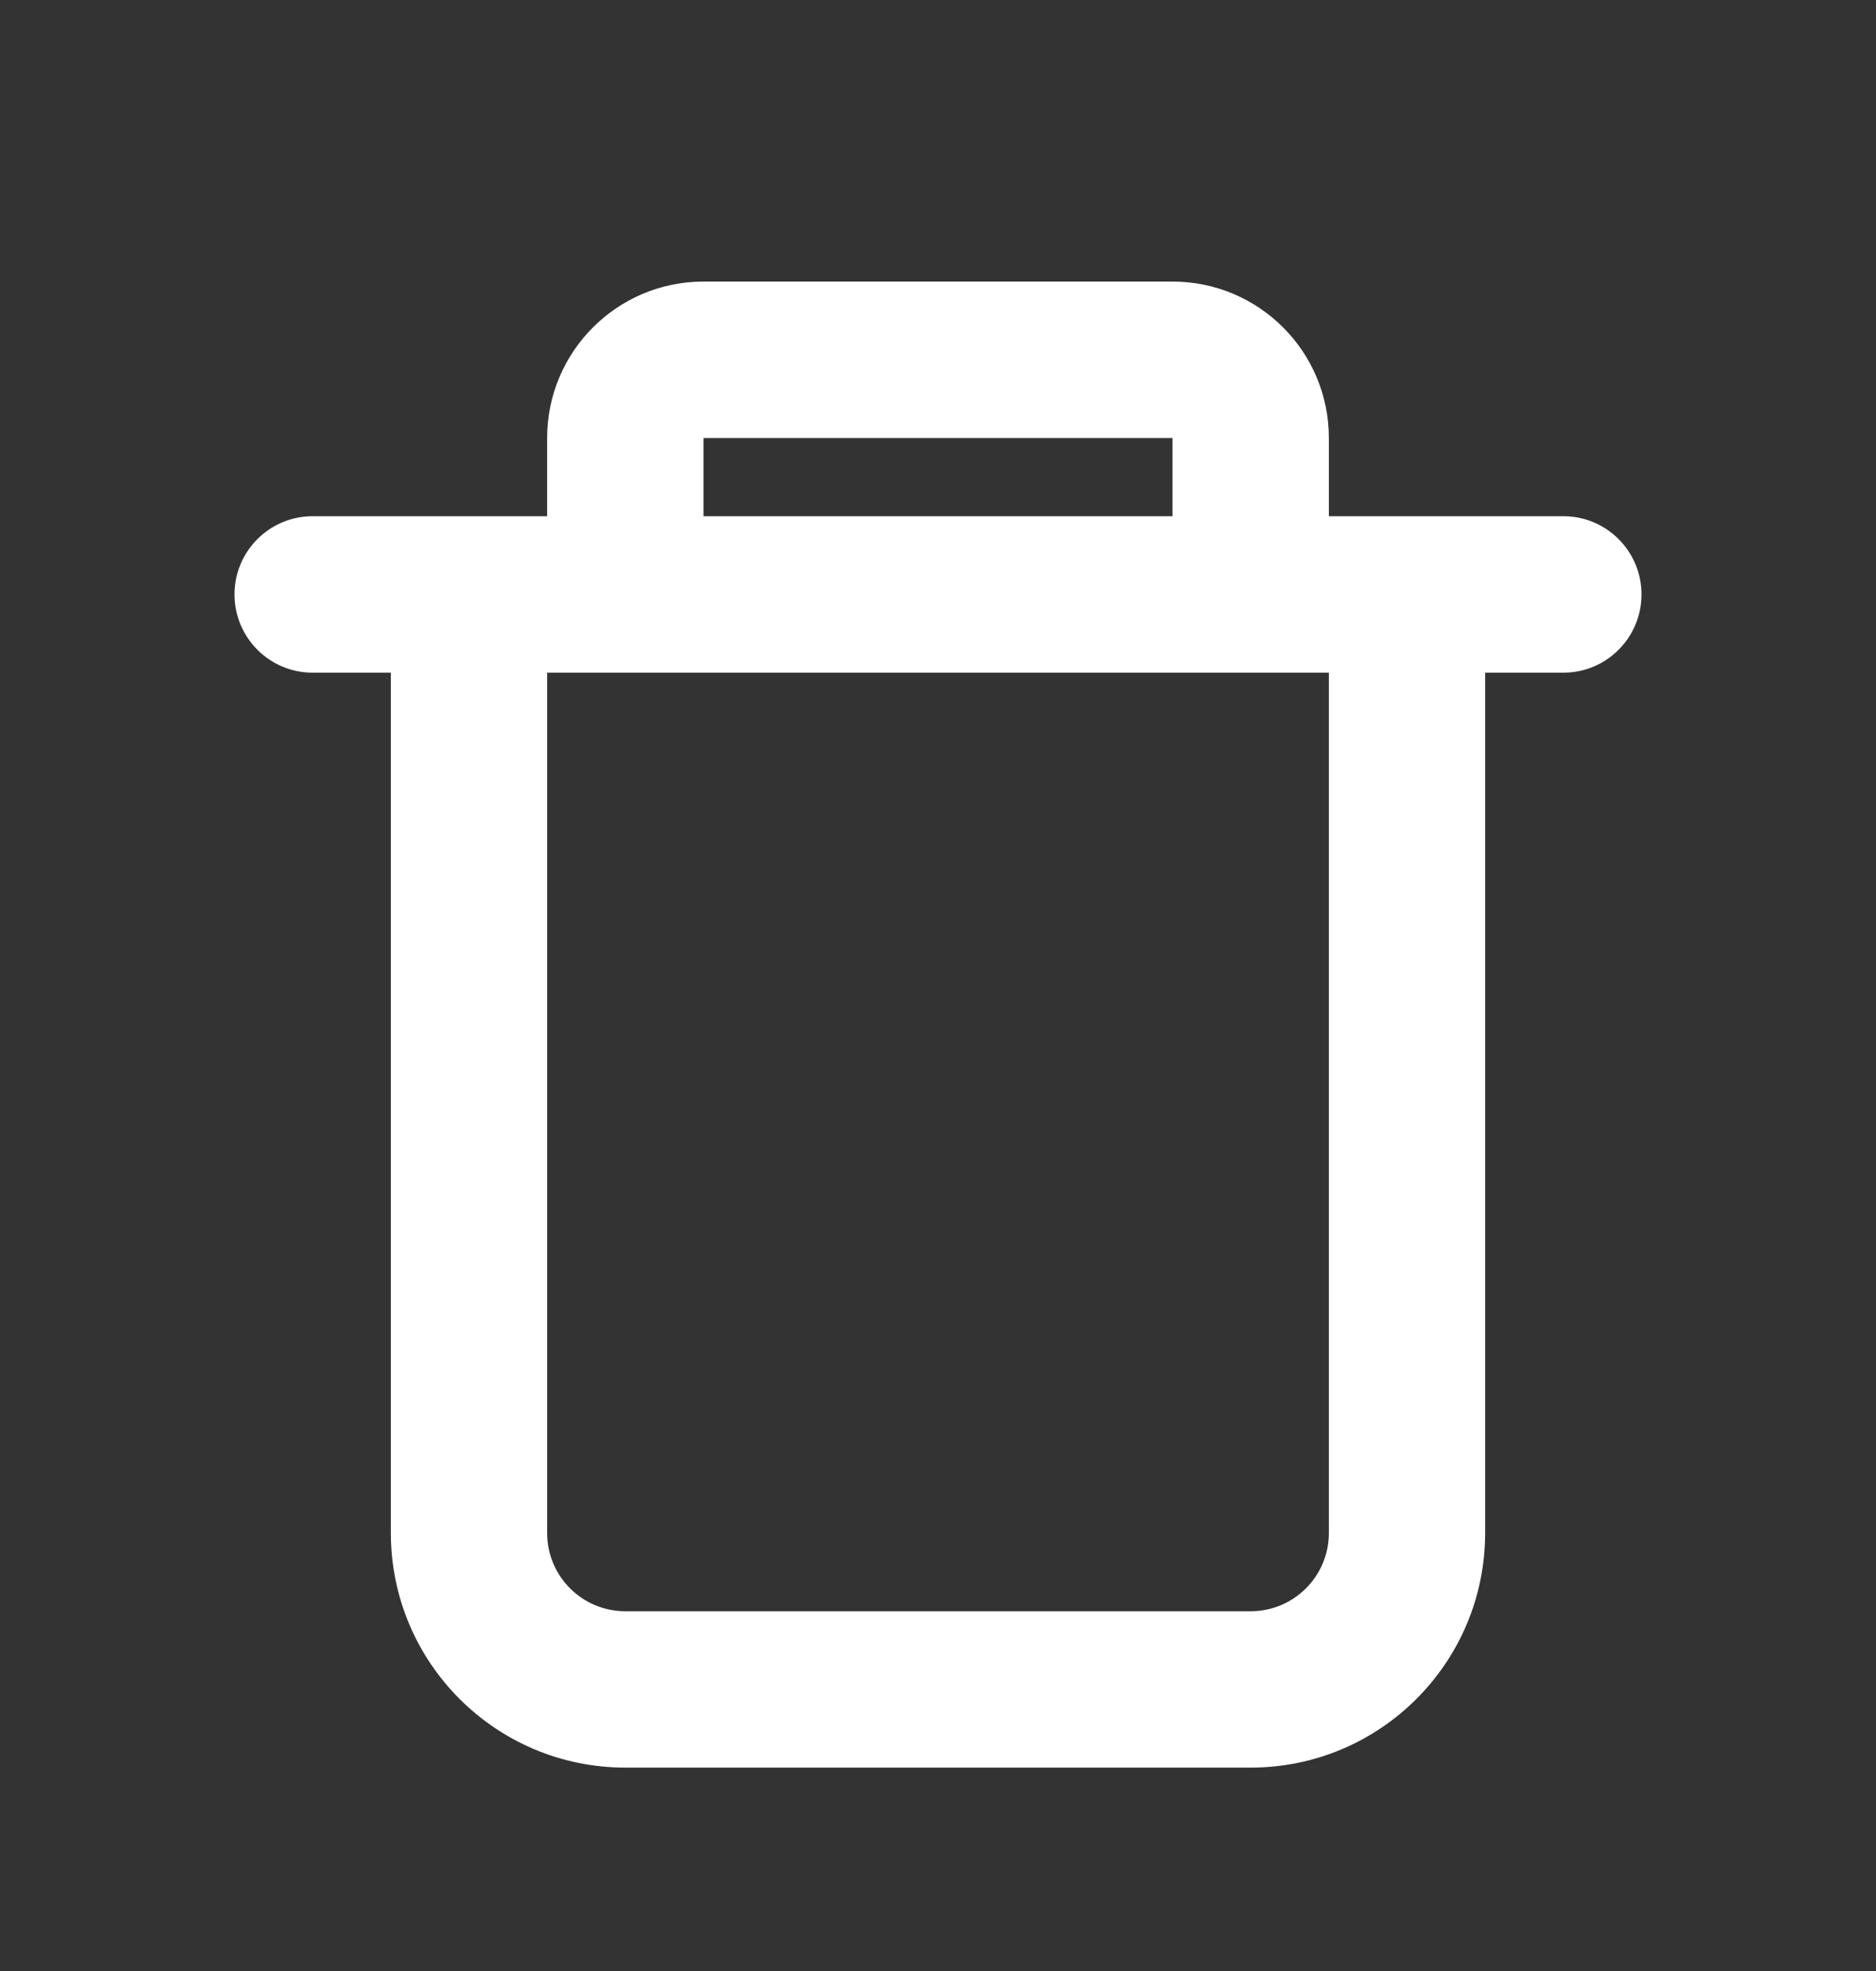 <svg xmlns="http://www.w3.org/2000/svg" width="20" height="21" viewBox="0 0 20 21" fill="none">
  <rect x="0" y="0" width="20" height="21" fill="#333333" stroke="none"/>
  <path fill-rule="evenodd" clip-rule="evenodd" d="M14.167 5.5V4.667C14.167 3.746 13.421 3 12.5 3H7.5C6.58 3 5.833 3.746 5.833 4.667V5.5H3.333C2.873 5.5 2.5 5.873 2.5 6.333C2.5 6.794 2.873 7.167 3.333 7.167H4.167V16.333C4.167 17.714 5.286 18.833 6.667 18.833H13.333C14.714 18.833 15.833 17.714 15.833 16.333V7.167H16.667C17.127 7.167 17.5 6.794 17.5 6.333C17.5 5.873 17.127 5.5 16.667 5.5H14.167ZM12.5 4.667H7.5V5.5H12.5V4.667ZM14.167 7.167H5.833V16.333C5.833 16.794 6.206 17.167 6.667 17.167H13.333C13.794 17.167 14.167 16.794 14.167 16.333V7.167Z" fill="white"/>
</svg>